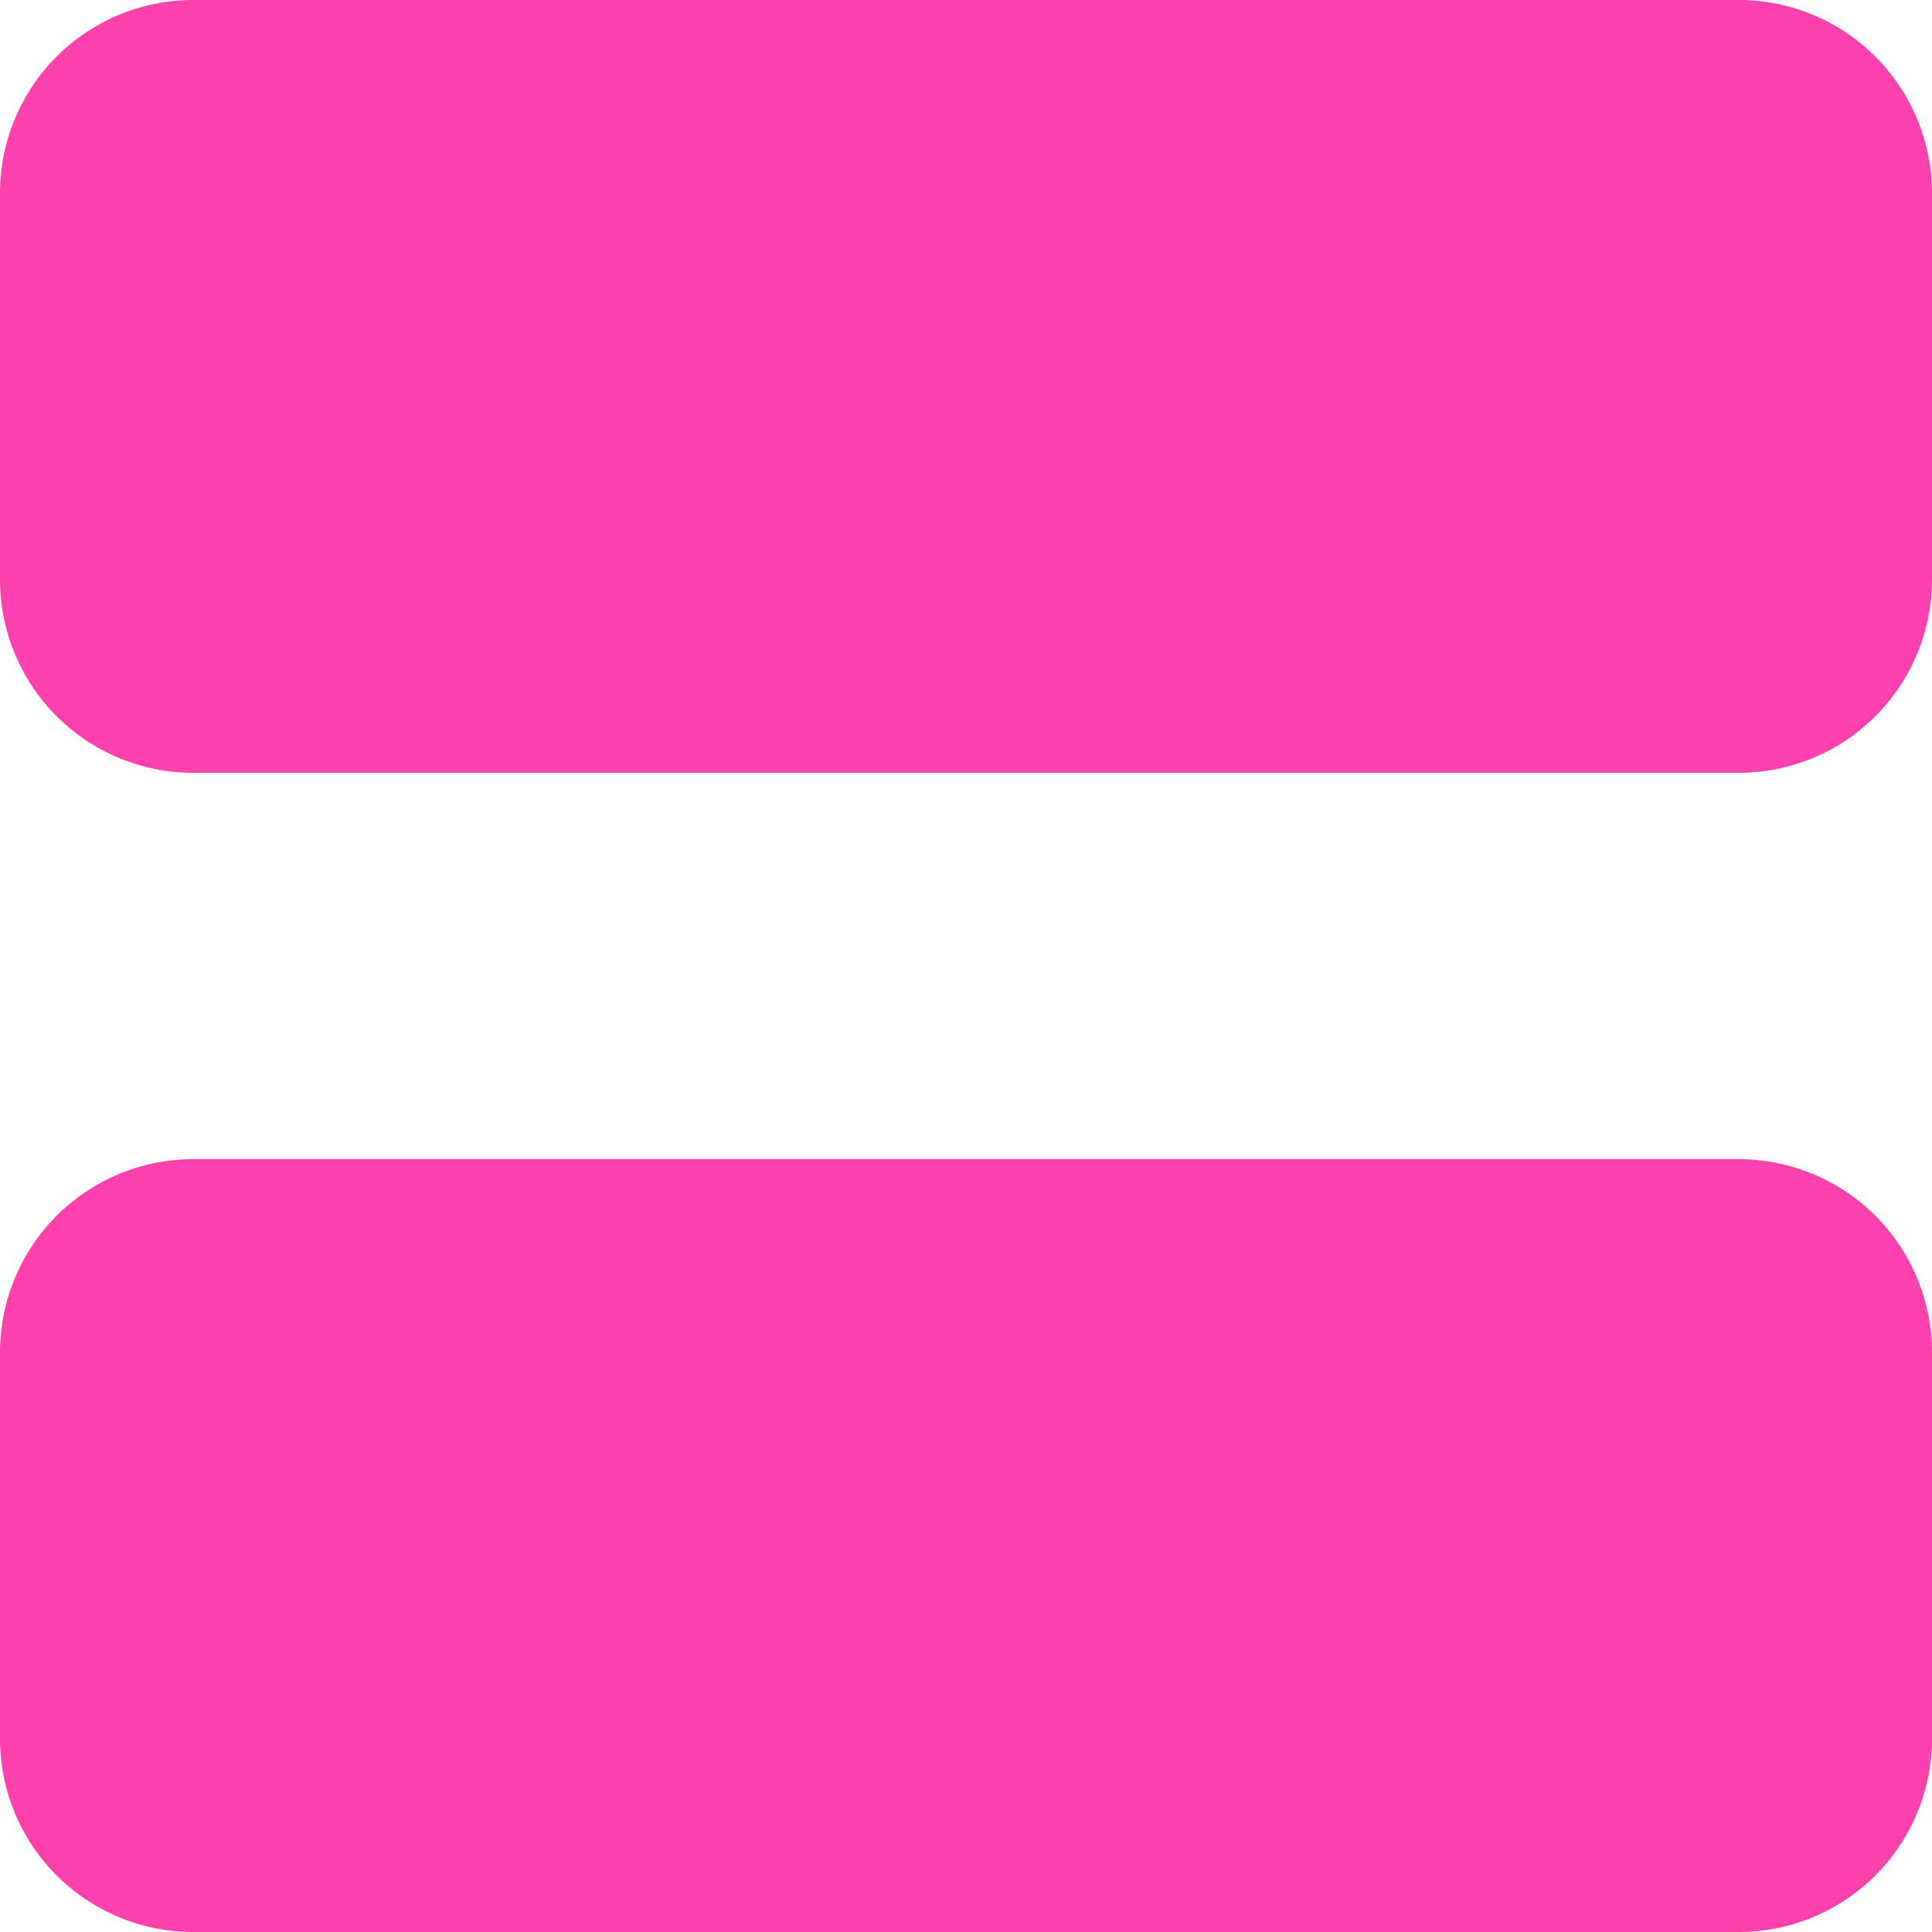 <svg xmlns="http://www.w3.org/2000/svg" width="20" height="20">
  <path
    d="M2 12h16a2 2 0 012 2v4a2 2 0 01-2 2H2a2 2 0 01-2-2v-4a2 2 0 012-2zM2 0h16a2 2 0 012 2v4a2 2 0 01-2 2H2a2 2 0 01-2-2V2a2 2 0 012-2z"
    fill="#ff41ae" fill-rule="nonzero" /></svg>
